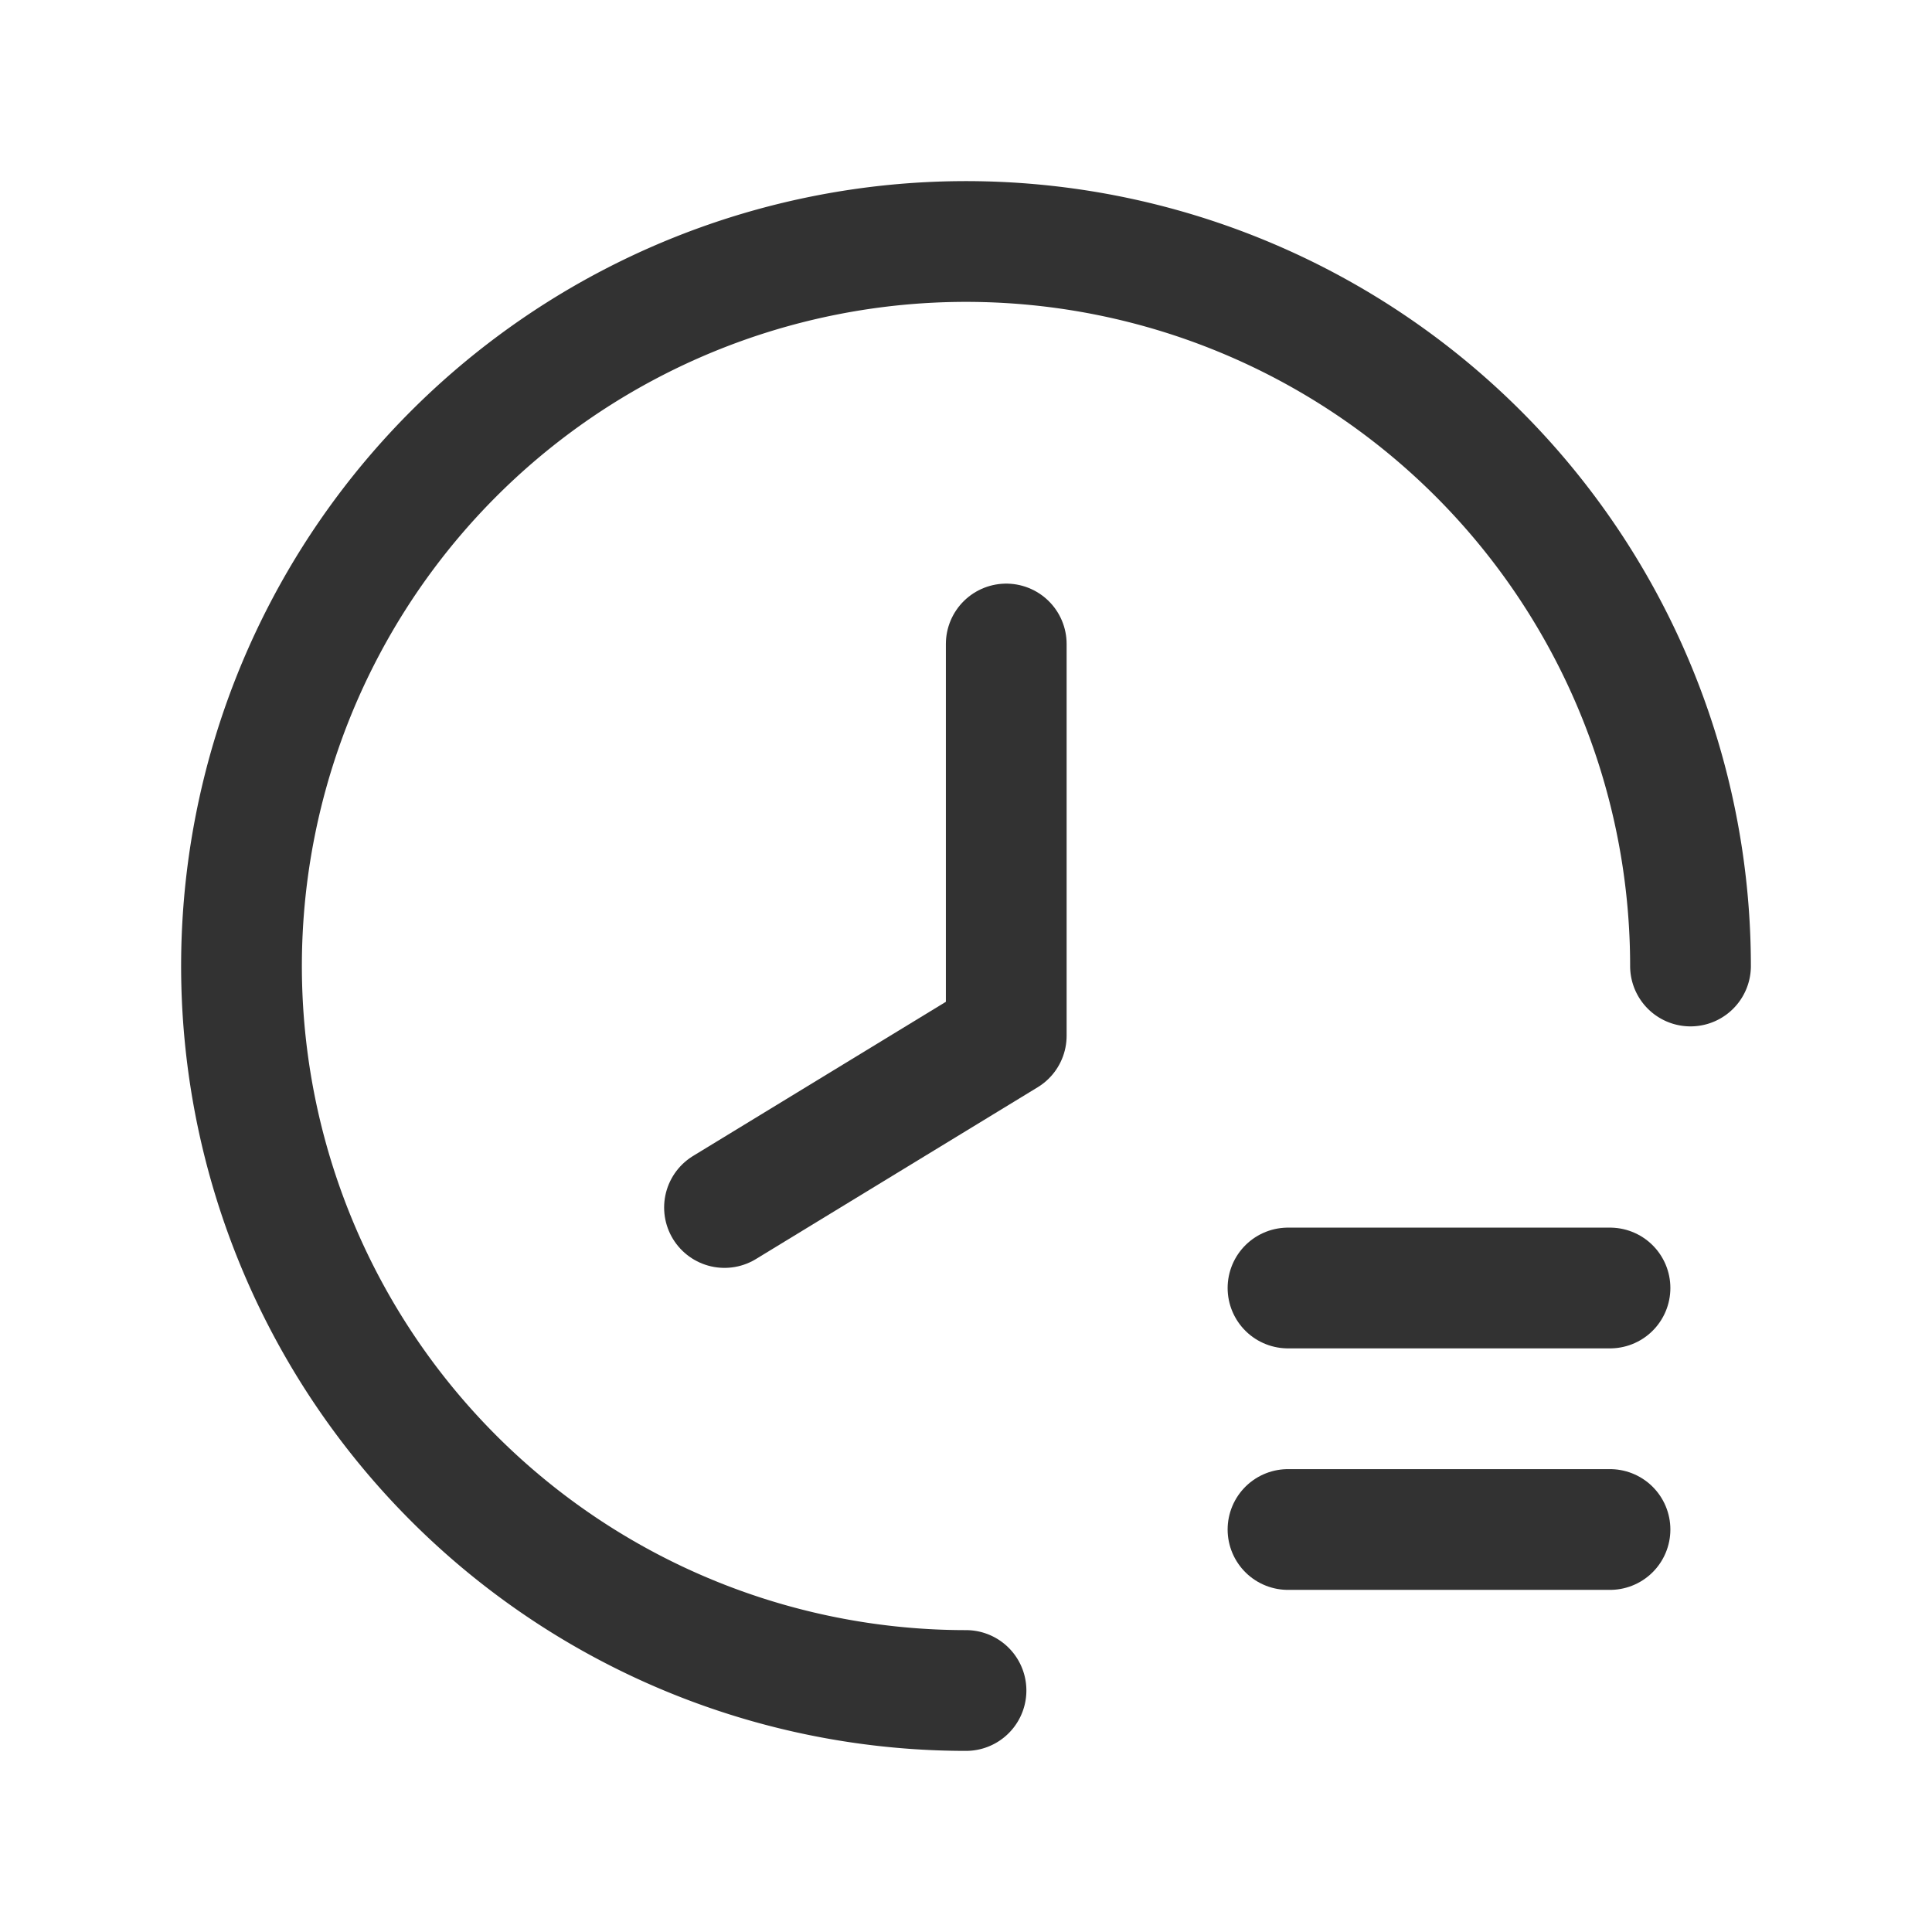 <svg id="Layer_3" data-name="Layer 3" xmlns="http://www.w3.org/2000/svg" viewBox="0 0 24 24"><g id="Layer_22" data-name="Layer 22"><path d="M24,0H0V24H24Z" fill="none"/><path d="M21,12a9,9,0,1,0-9,9" fill="none" stroke="#323232" stroke-linecap="round" stroke-linejoin="round" stroke-width="1.5"/><line x1="20" y1="16" x2="16" y2="16" fill="none" stroke="#323232" stroke-linecap="round" stroke-linejoin="round" stroke-width="1.5"/><path d="M12.5,8v4.866L9,15" fill="none" stroke="#323232" stroke-linecap="round" stroke-linejoin="round" stroke-width="1.5"/><line x1="20" y1="19" x2="16" y2="19" fill="none" stroke="#323232" stroke-linecap="round" stroke-linejoin="round" stroke-width="1.5"/></g></svg>